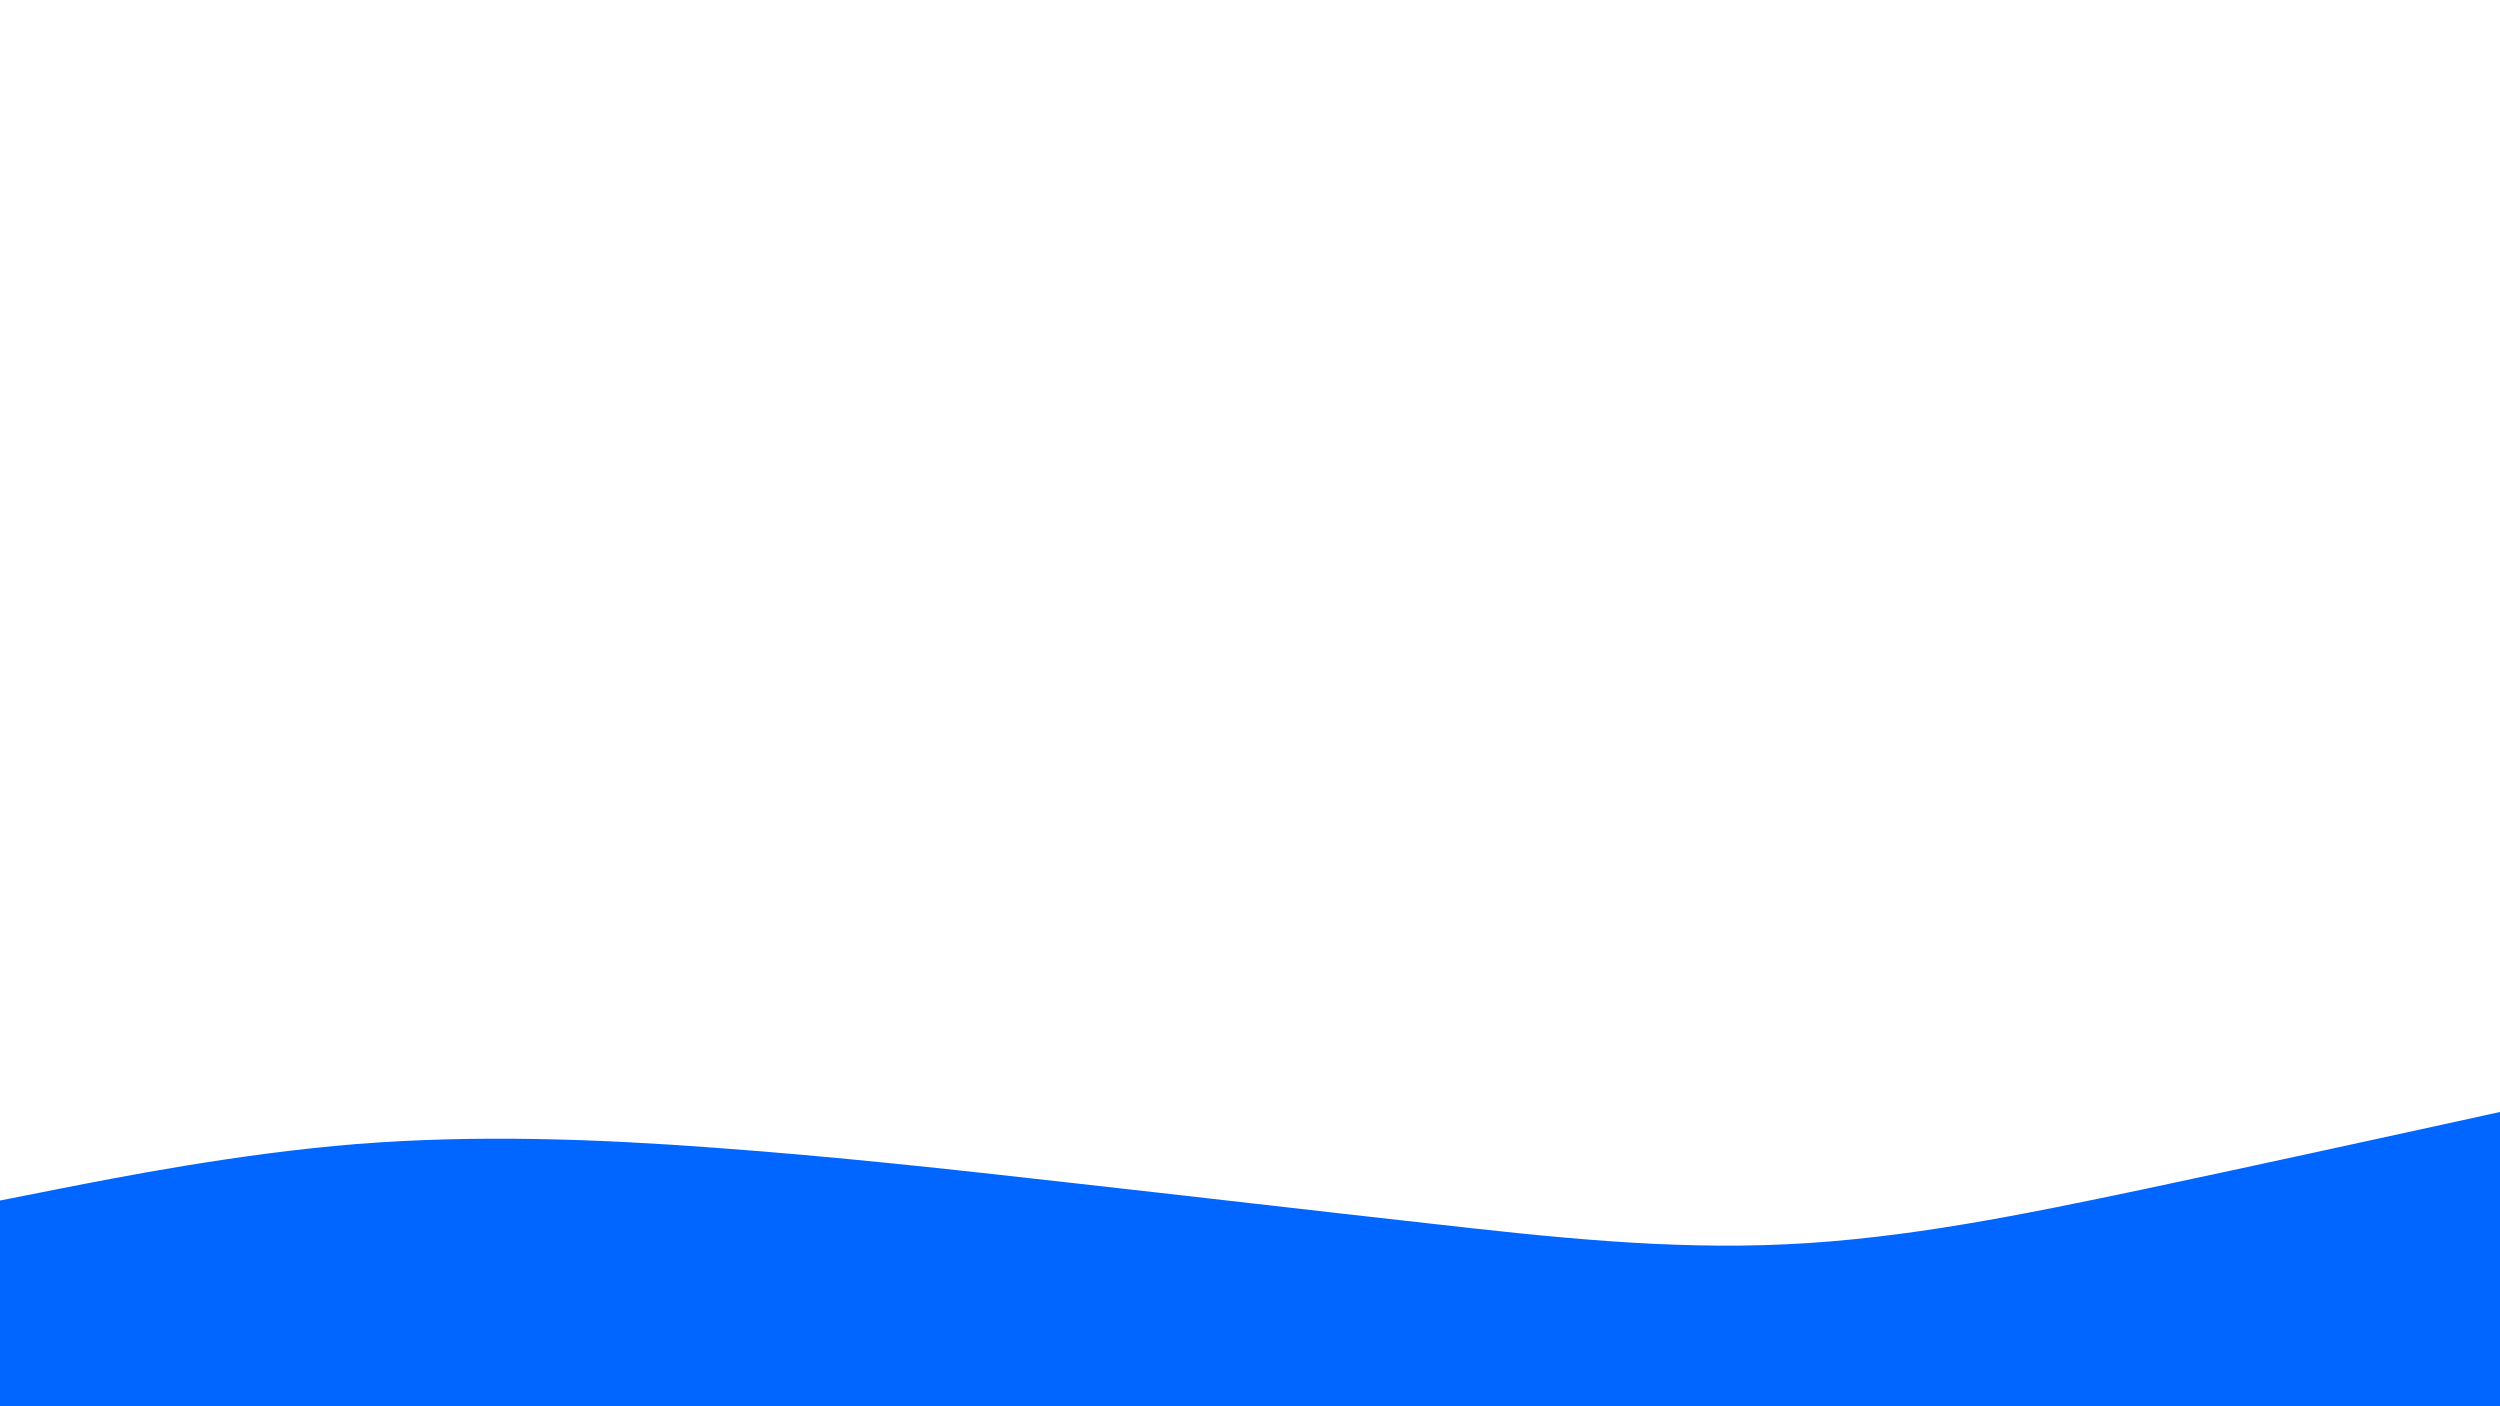 <svg id="visual" viewBox="0 0 960 540" width="960" height="540" xmlns="http://www.w3.org/2000/svg" xmlns:xlink="http://www.w3.org/1999/xlink" version="1.1"><path d="M0 461L22.8 456.5C45.7 452 91.3 443 137 439.3C182.7 435.7 228.3 437.3 274 440.7C319.7 444 365.3 449 411.2 454.2C457 459.3 503 464.7 548.8 469.8C594.7 475 640.3 480 686 477.8C731.7 475.7 777.3 466.3 823 456.7C868.7 447 914.3 437 937.2 432L960 427L960 541L937.2 541C914.3 541 868.7 541 823 541C777.3 541 731.7 541 686 541C640.3 541 594.7 541 548.8 541C503 541 457 541 411.2 541C365.3 541 319.7 541 274 541C228.3 541 182.7 541 137 541C91.3 541 45.7 541 22.8 541L0 541Z" fill="#0066FF" stroke-linecap="round" stroke-linejoin="miter"></path></svg>